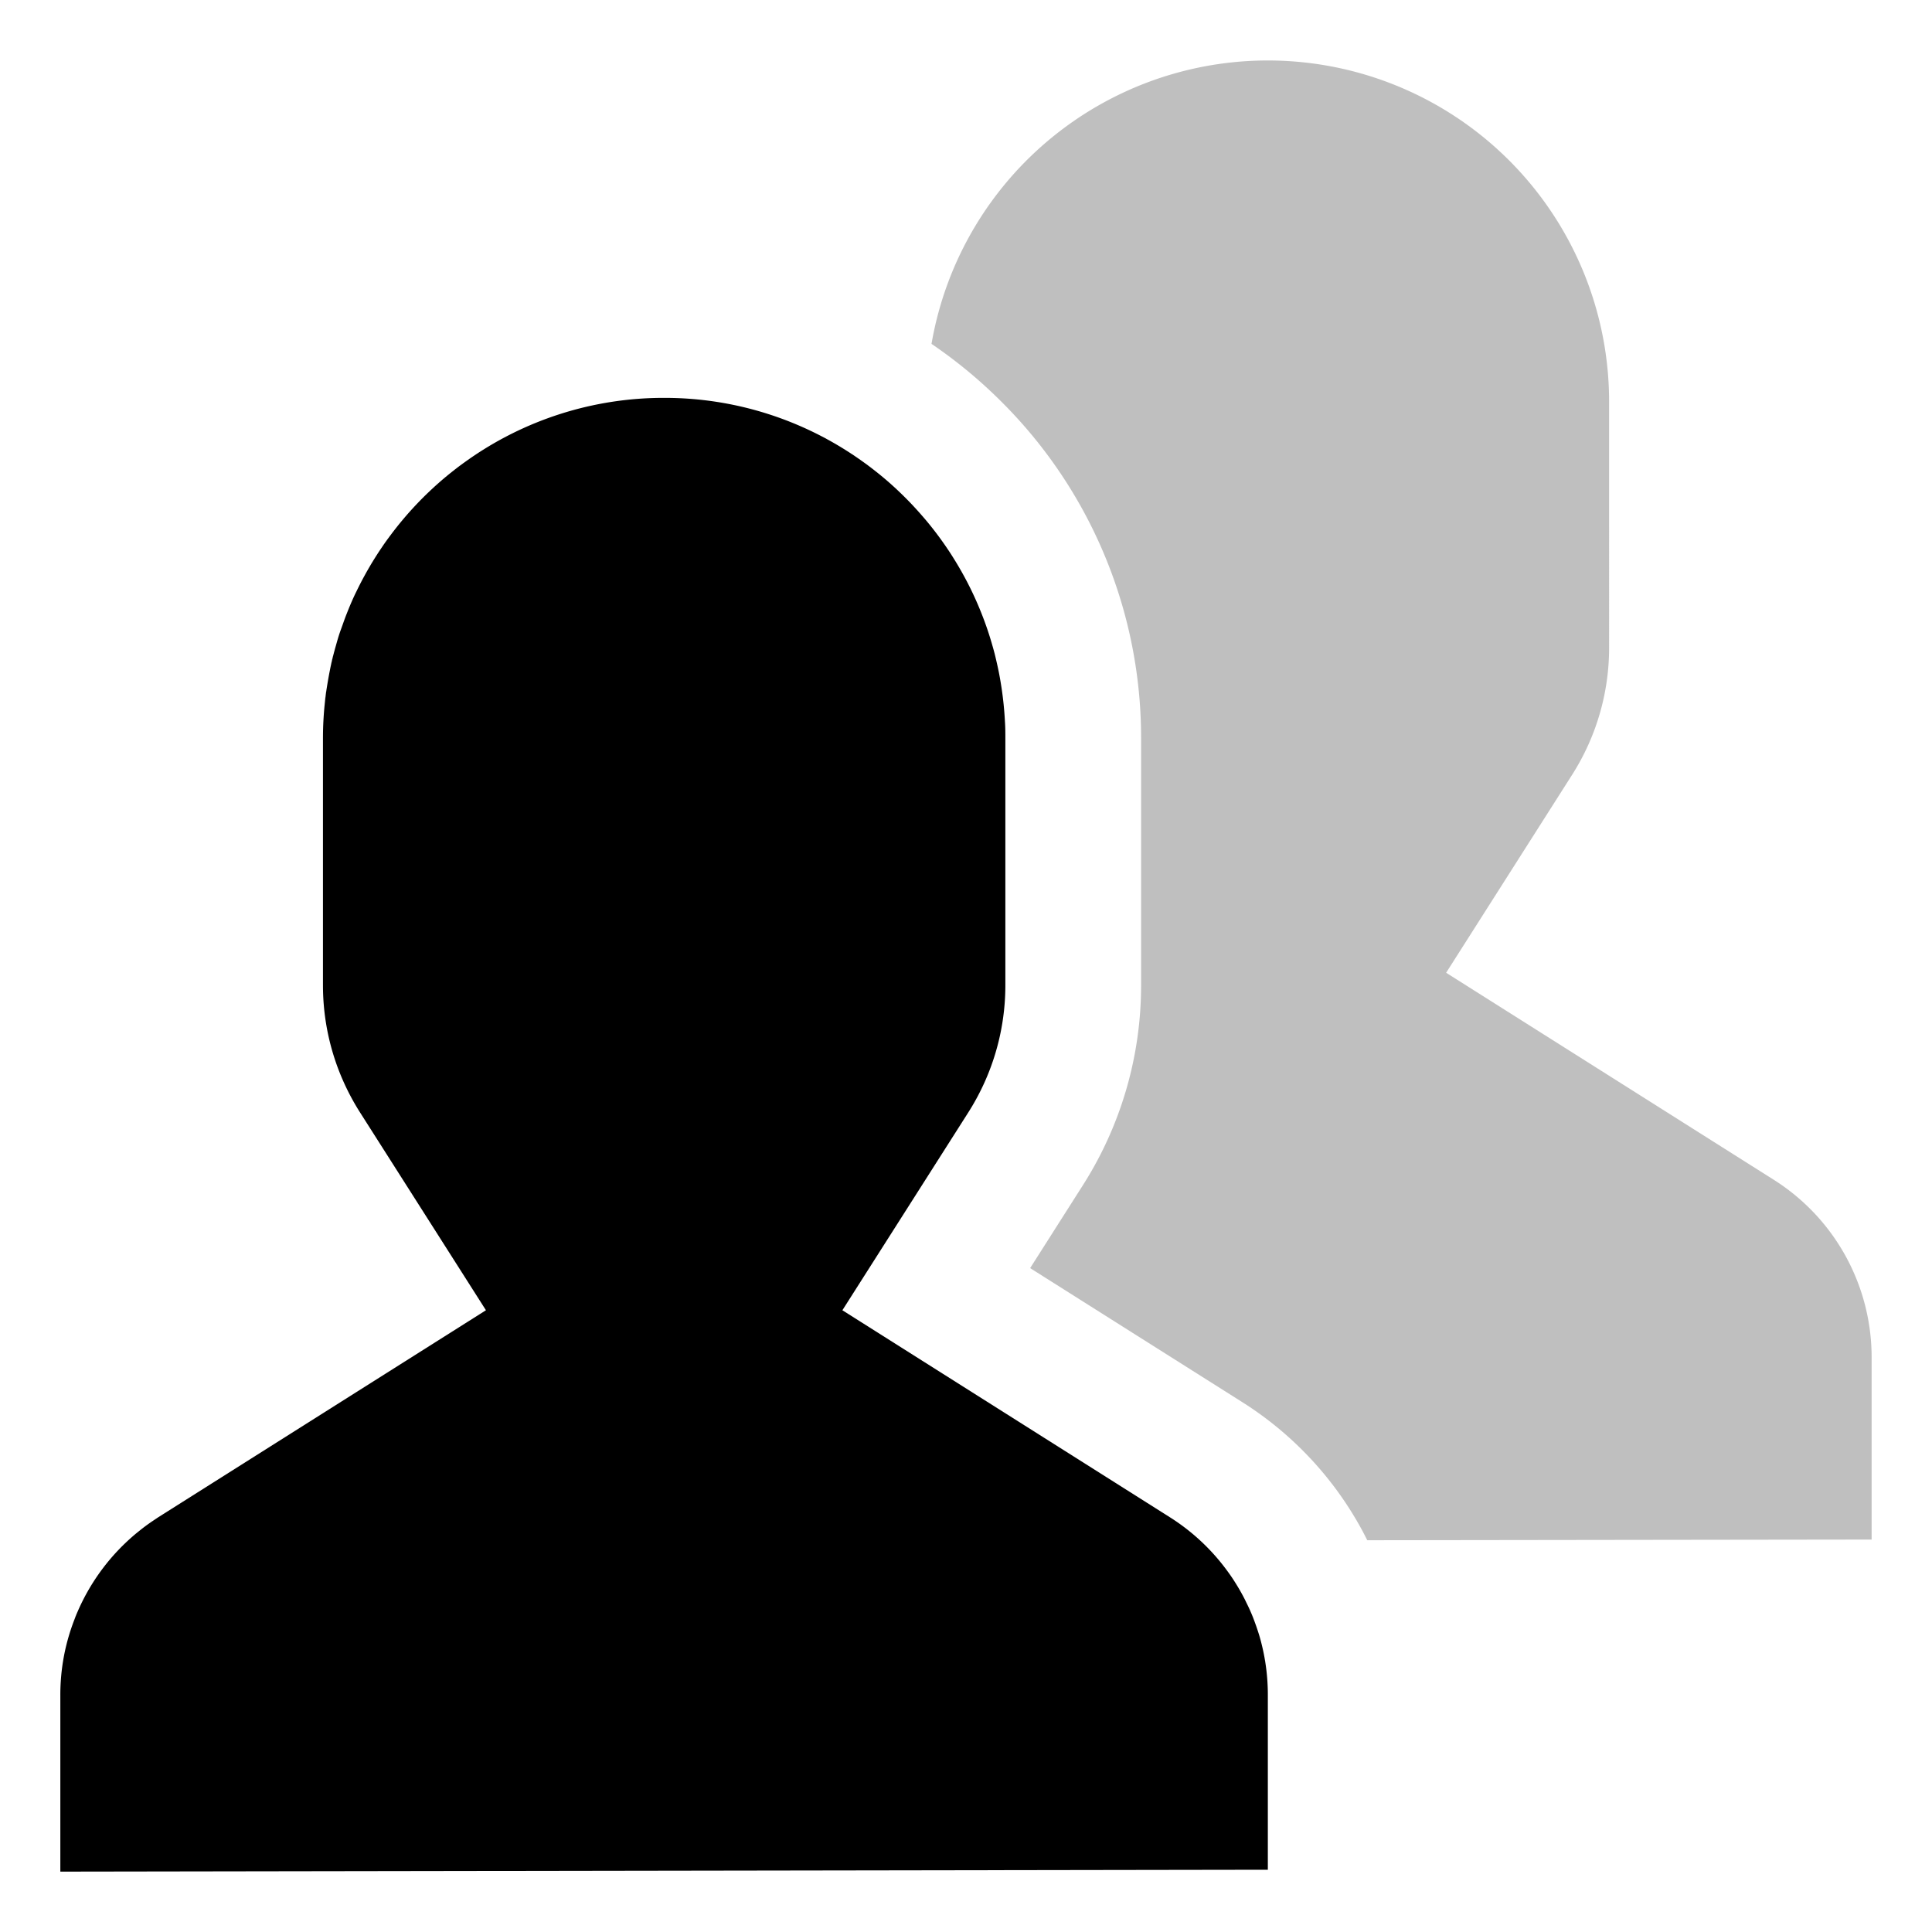 <svg id="export" xmlns="http://www.w3.org/2000/svg" viewBox="0 0 512 512"><defs><style>.cls-1,.cls-2{fill:currentColor;}.cls-2{opacity:0.25;}</style></defs><title>people</title><path class="cls-1" d="M97.55,150.86c.72-1.26,1.48-2.5,2.26-3.73C99,148.36,98.27,149.6,97.55,150.86Z"/><path class="cls-1" d="M101,145.31q1.21-1.8,2.52-3.54Q102.23,143.51,101,145.31Z"/><path class="cls-1" d="M103.53,141.77a90.86,90.86,0,0,1,7-8.29A90.86,90.86,0,0,0,103.53,141.77Z"/><path class="cls-1" d="M90.32,166.87c.47-1.4,1-2.79,1.52-4.15C91.3,164.08,90.79,165.47,90.32,166.87Z"/><path class="cls-1" d="M94.48,156.67c.64-1.32,1.3-2.62,2-3.9C95.78,154.05,95.12,155.35,94.48,156.67Z"/><path class="cls-1" d="M120.17,124.73c1.14-.9,2.3-1.76,3.48-2.6C122.47,123,121.31,123.83,120.17,124.73Z"/><path class="cls-1" d="M231.83,124.73q3.42,2.68,6.56,5.68Q235.26,127.42,231.83,124.73Z"/><path class="cls-1" d="M113.61,130.41q3.14-3,6.56-5.68Q116.75,127.42,113.61,130.41Z"/><path class="cls-1" d="M228.35,122.13c1.18.84,2.34,1.7,3.48,2.6C230.69,123.83,229.53,123,228.35,122.13Z"/><path class="cls-1" d="M87.4,177.65c.3-1.47.64-2.93,1-4.38C88,174.72,87.7,176.18,87.4,177.65Z"/><path class="cls-1" d="M245.57,138.09q-2-2.37-4.11-4.61,2.13,2.24,4.11,4.61Z"/><path class="cls-1" d="M331.39,427c.46,1.06.89,2.14,1.28,3.23C332.28,429.1,331.85,428,331.39,427Z"/><path class="cls-1" d="M86,186.63c.16-1.52.35-3,.58-4.53C86.38,183.6,86.19,185.11,86,186.63Z"/><path class="cls-1" d="M325.37,416.44c.68.93,1.33,1.89,1.95,2.87C326.7,418.33,326.05,417.37,325.37,416.44Z"/><path class="cls-1" d="M333.24,431.83c.36,1.11.69,2.22,1,3.35C333.93,434.05,333.6,432.94,333.24,431.83Z"/><path class="cls-1" d="M329.9,423.82c.53,1,1,2.08,1.49,3.14C330.92,425.9,330.43,424.85,329.9,423.82Z"/><path class="cls-1" d="M19.78,429c.26-.69.54-1.37.83-2.05C20.32,427.64,20,428.32,19.78,429Z"/><path class="cls-1" d="M85.68,191.22c.08-1.54.2-3.07.35-4.59C85.88,188.15,85.76,189.68,85.68,191.22Z"/><path class="cls-1" d="M335,438.59c.22,1.15.41,2.31.56,3.48C335.4,440.9,335.21,439.74,335,438.59Z"/><path class="cls-1" d="M16.45,442.07c.15-1.17.34-2.33.56-3.48C16.79,439.74,16.6,440.9,16.45,442.07Z"/><path class="cls-1" d="M89,171.12c.4-1.43.84-2.85,1.32-4.25C89.84,168.27,89.4,169.69,89,171.12Z"/><path class="cls-2" d="M470.08,312.66l-86.84-54.87,33.41-52.5a62.59,62.59,0,0,0,9.78-33.61V106.43a90.44,90.44,0,0,0-179.57-15.3,127.66,127.66,0,0,1,18.54,15.34,125.61,125.61,0,0,1,37,89.41v65.24A98.48,98.48,0,0,1,287,314.06l-14,22,56.31,35.58a91.86,91.86,0,0,1,31.31,33.25c.6,1.08,1.16,2.18,1.72,3.29L496,408V359.71A55.65,55.65,0,0,0,470.08,312.66Z"/><path class="cls-1" d="M223.24,347.23l33.41-52.49a63.48,63.48,0,0,0,4.22-7.82,62.54,62.54,0,0,0,5.56-25.8V195.88c0-1.57,0-3.12-.11-4.66a91.43,91.43,0,0,0-.93-9.12c-.23-1.49-.49-3-.79-4.45s-.64-2.93-1-4.38c-.19-.72-.38-1.44-.59-2.15a88.18,88.18,0,0,0-2.84-8.4c-.81-2.06-1.69-4.07-2.64-6.05-.64-1.32-1.3-2.62-2-3.9-.35-.64-.7-1.28-1.07-1.91-.72-1.26-1.48-2.5-2.26-3.73-.39-.61-.79-1.22-1.2-1.82q-2.53-3.75-5.42-7.22h0q-2-2.37-4.11-4.61-1.5-1.57-3.07-3.07-3.13-3-6.56-5.68c-1.14-.9-2.3-1.76-3.48-2.6A90,90,0,0,0,176,105.44h0a90,90,0,0,0-52.35,16.69c-1.18.84-2.34,1.7-3.48,2.6q-3.42,2.68-6.56,5.68-1.58,1.5-3.07,3.07a90.86,90.86,0,0,0-7,8.29q-1.31,1.74-2.52,3.54c-.41.6-.81,1.21-1.2,1.82-.78,1.23-1.54,2.47-2.26,3.73-.37.63-.72,1.27-1.07,1.91-.7,1.28-1.36,2.58-2,3.9-1,2-1.83,4-2.64,6.05-.54,1.36-1,2.75-1.52,4.15s-.92,2.82-1.32,4.25c-.21.71-.4,1.43-.59,2.15-.37,1.45-.71,2.91-1,4.38s-.56,3-.79,4.45-.42,3-.58,4.53-.27,3.05-.35,4.59-.11,3.09-.11,4.66v65.24a62.54,62.54,0,0,0,5.56,25.8,63.48,63.48,0,0,0,4.22,7.82l33.41,52.49L41.92,402.1l-1.49,1c-1,.67-1.94,1.36-2.88,2.09l-1.37,1.1A55.71,55.71,0,0,0,20.61,427c-.29.68-.57,1.36-.83,2.05A55.33,55.33,0,0,0,17,438.59c-.22,1.15-.41,2.31-.56,3.48a55.39,55.39,0,0,0-.45,7.08V496l320-.5V449.15a55.39,55.39,0,0,0-.45-7.08c-.15-1.17-.34-2.33-.56-3.48s-.48-2.28-.77-3.41-.62-2.24-1-3.35c-.18-.55-.37-1.1-.57-1.64-.39-1.09-.82-2.17-1.28-3.23s-1-2.11-1.49-3.14c-.79-1.54-1.65-3.05-2.58-4.51-.62-1-1.27-1.94-1.95-2.87a55.55,55.55,0,0,0-15.29-14.34Z"/></svg>